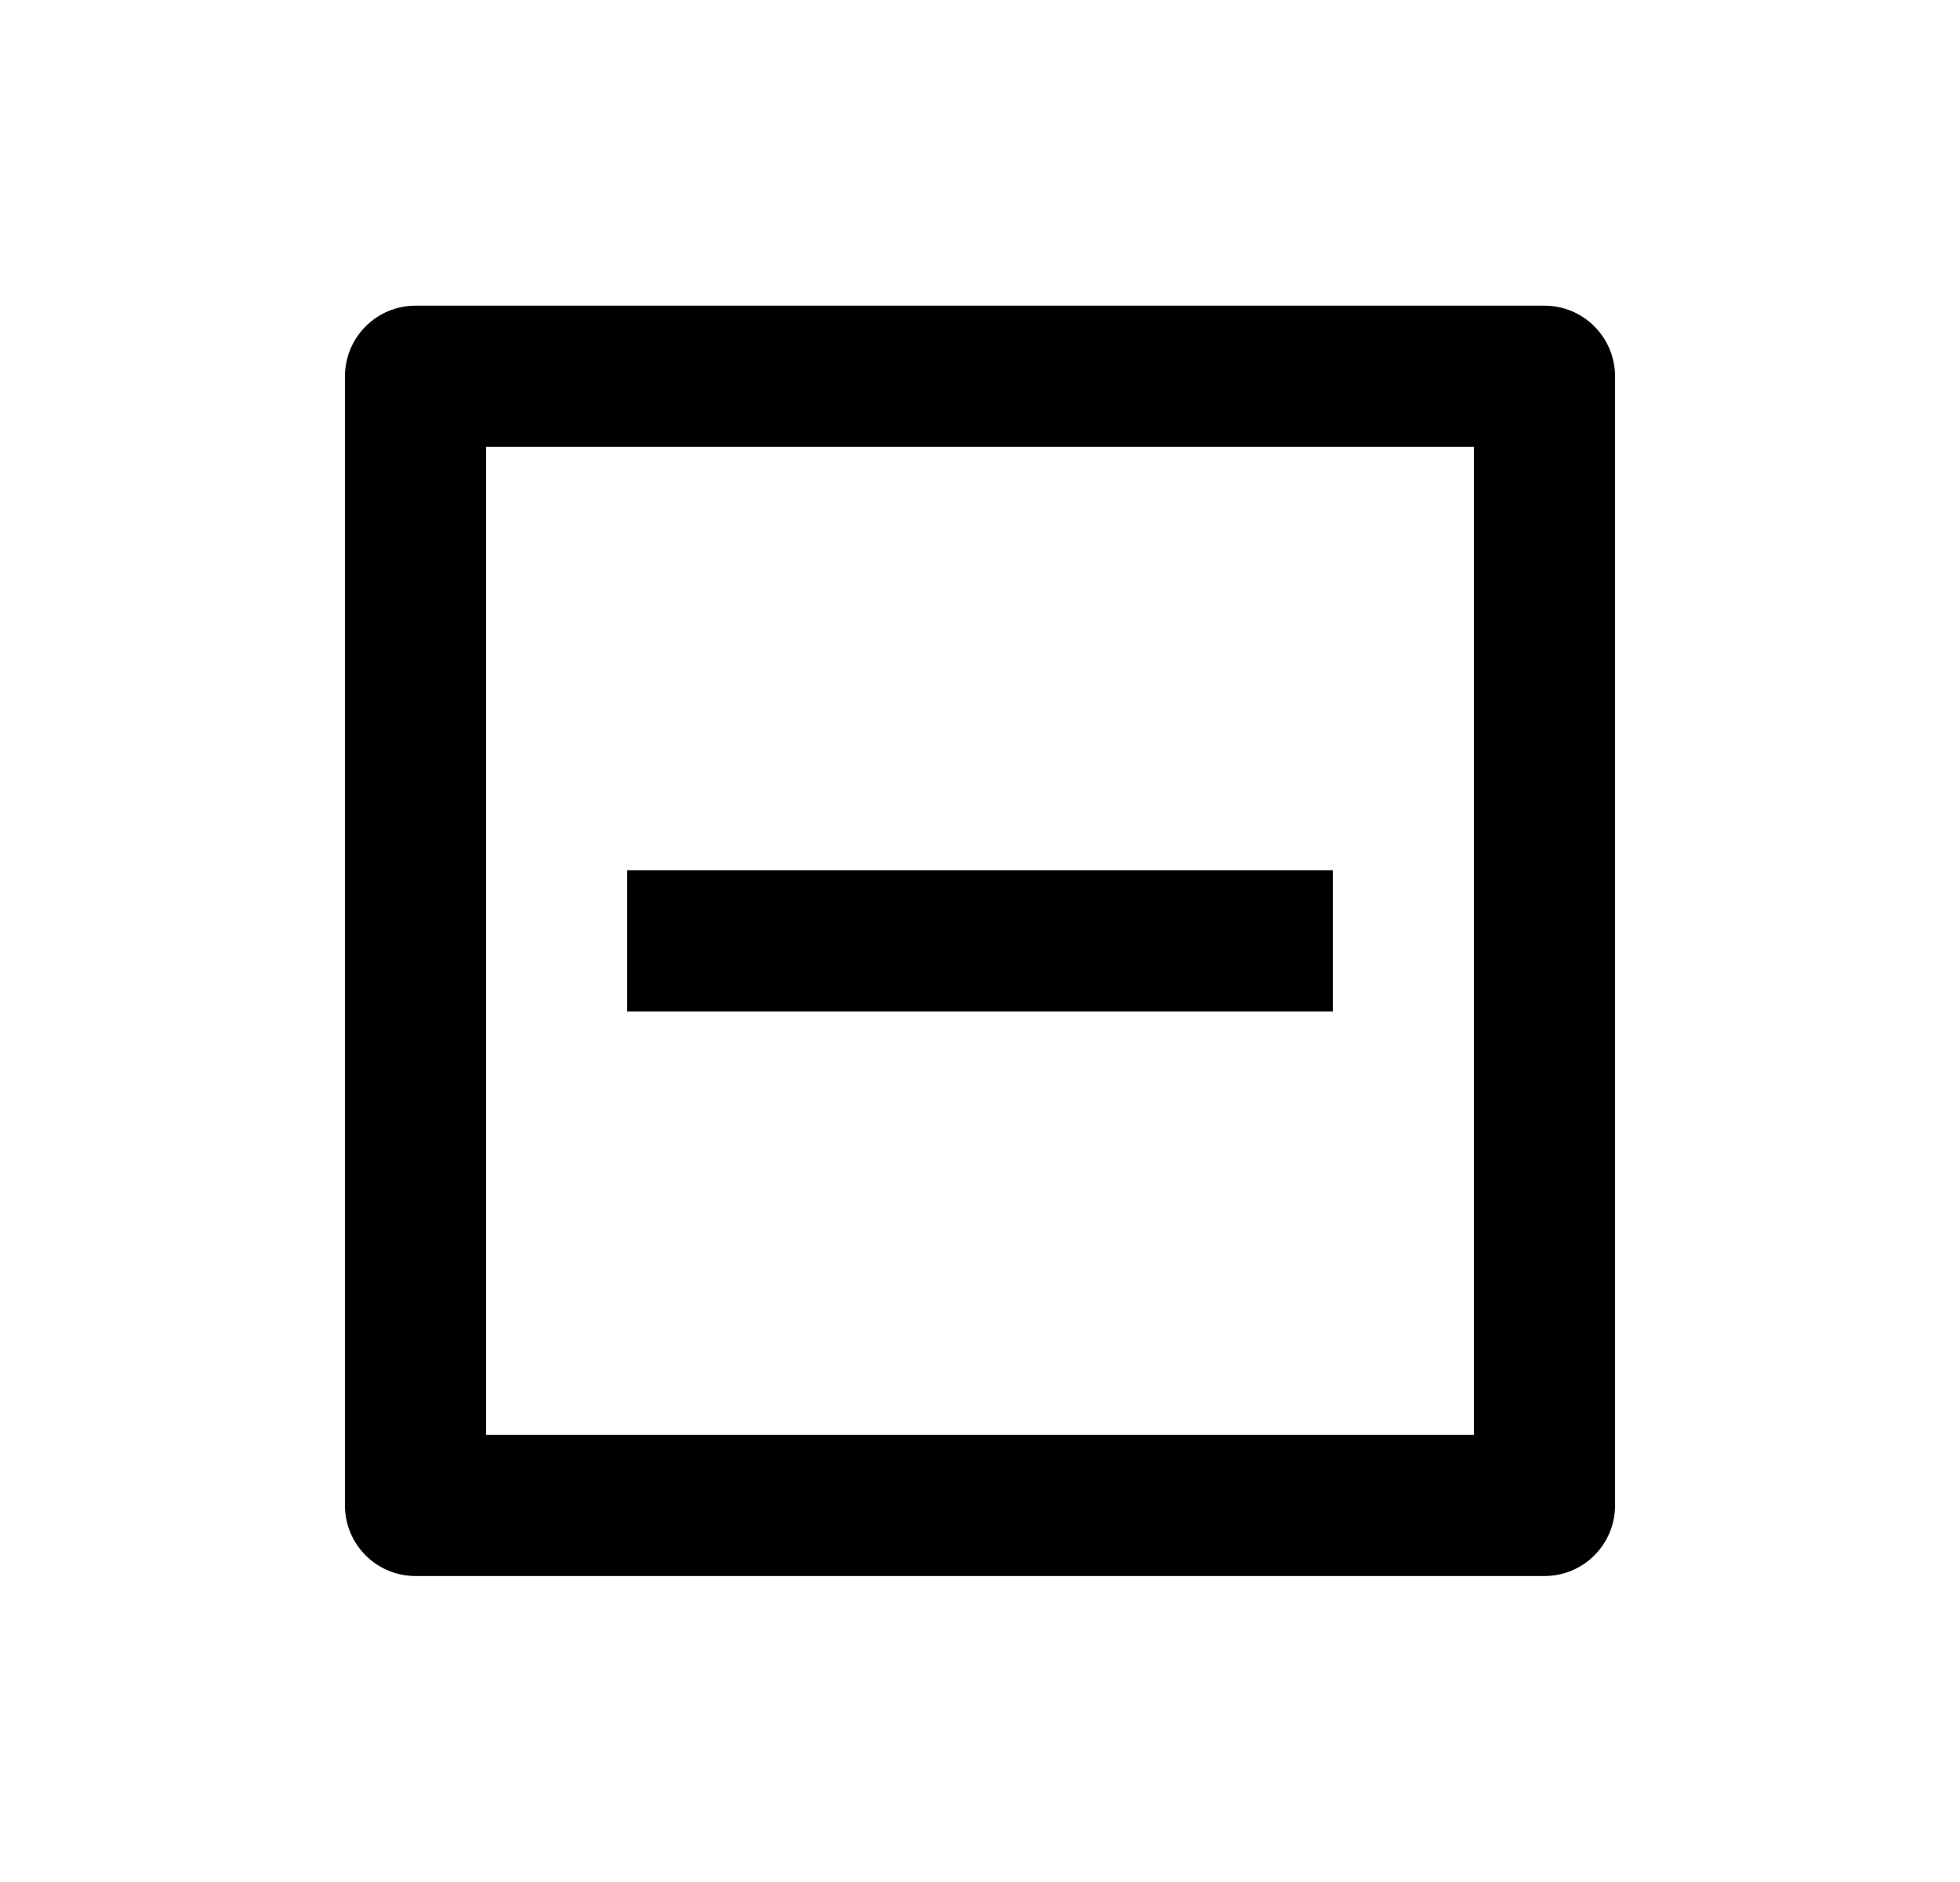 <svg width="25" height="24" viewBox="0 0 25 24" fill="none" xmlns="http://www.w3.org/2000/svg">
<path d="M5.3 3.898H19.7C19.939 3.898 20.168 3.993 20.336 4.162C20.505 4.331 20.6 4.56 20.6 4.798V19.198C20.6 19.437 20.505 19.666 20.336 19.835C20.168 20.004 19.939 20.098 19.7 20.098H5.3C5.061 20.098 4.832 20.004 4.664 19.835C4.495 19.666 4.4 19.437 4.4 19.198V4.798C4.4 4.56 4.495 4.331 4.664 4.162C4.832 3.993 5.061 3.898 5.3 3.898ZM6.2 5.698V18.298H18.8V5.698H6.2ZM8 11.098H17V12.898H8V11.098Z" fill="#0A0D14" style="fill:#0A0D14;fill:color(display-p3 0.039 0.051 0.078);fill-opacity:1;"/>
</svg>
